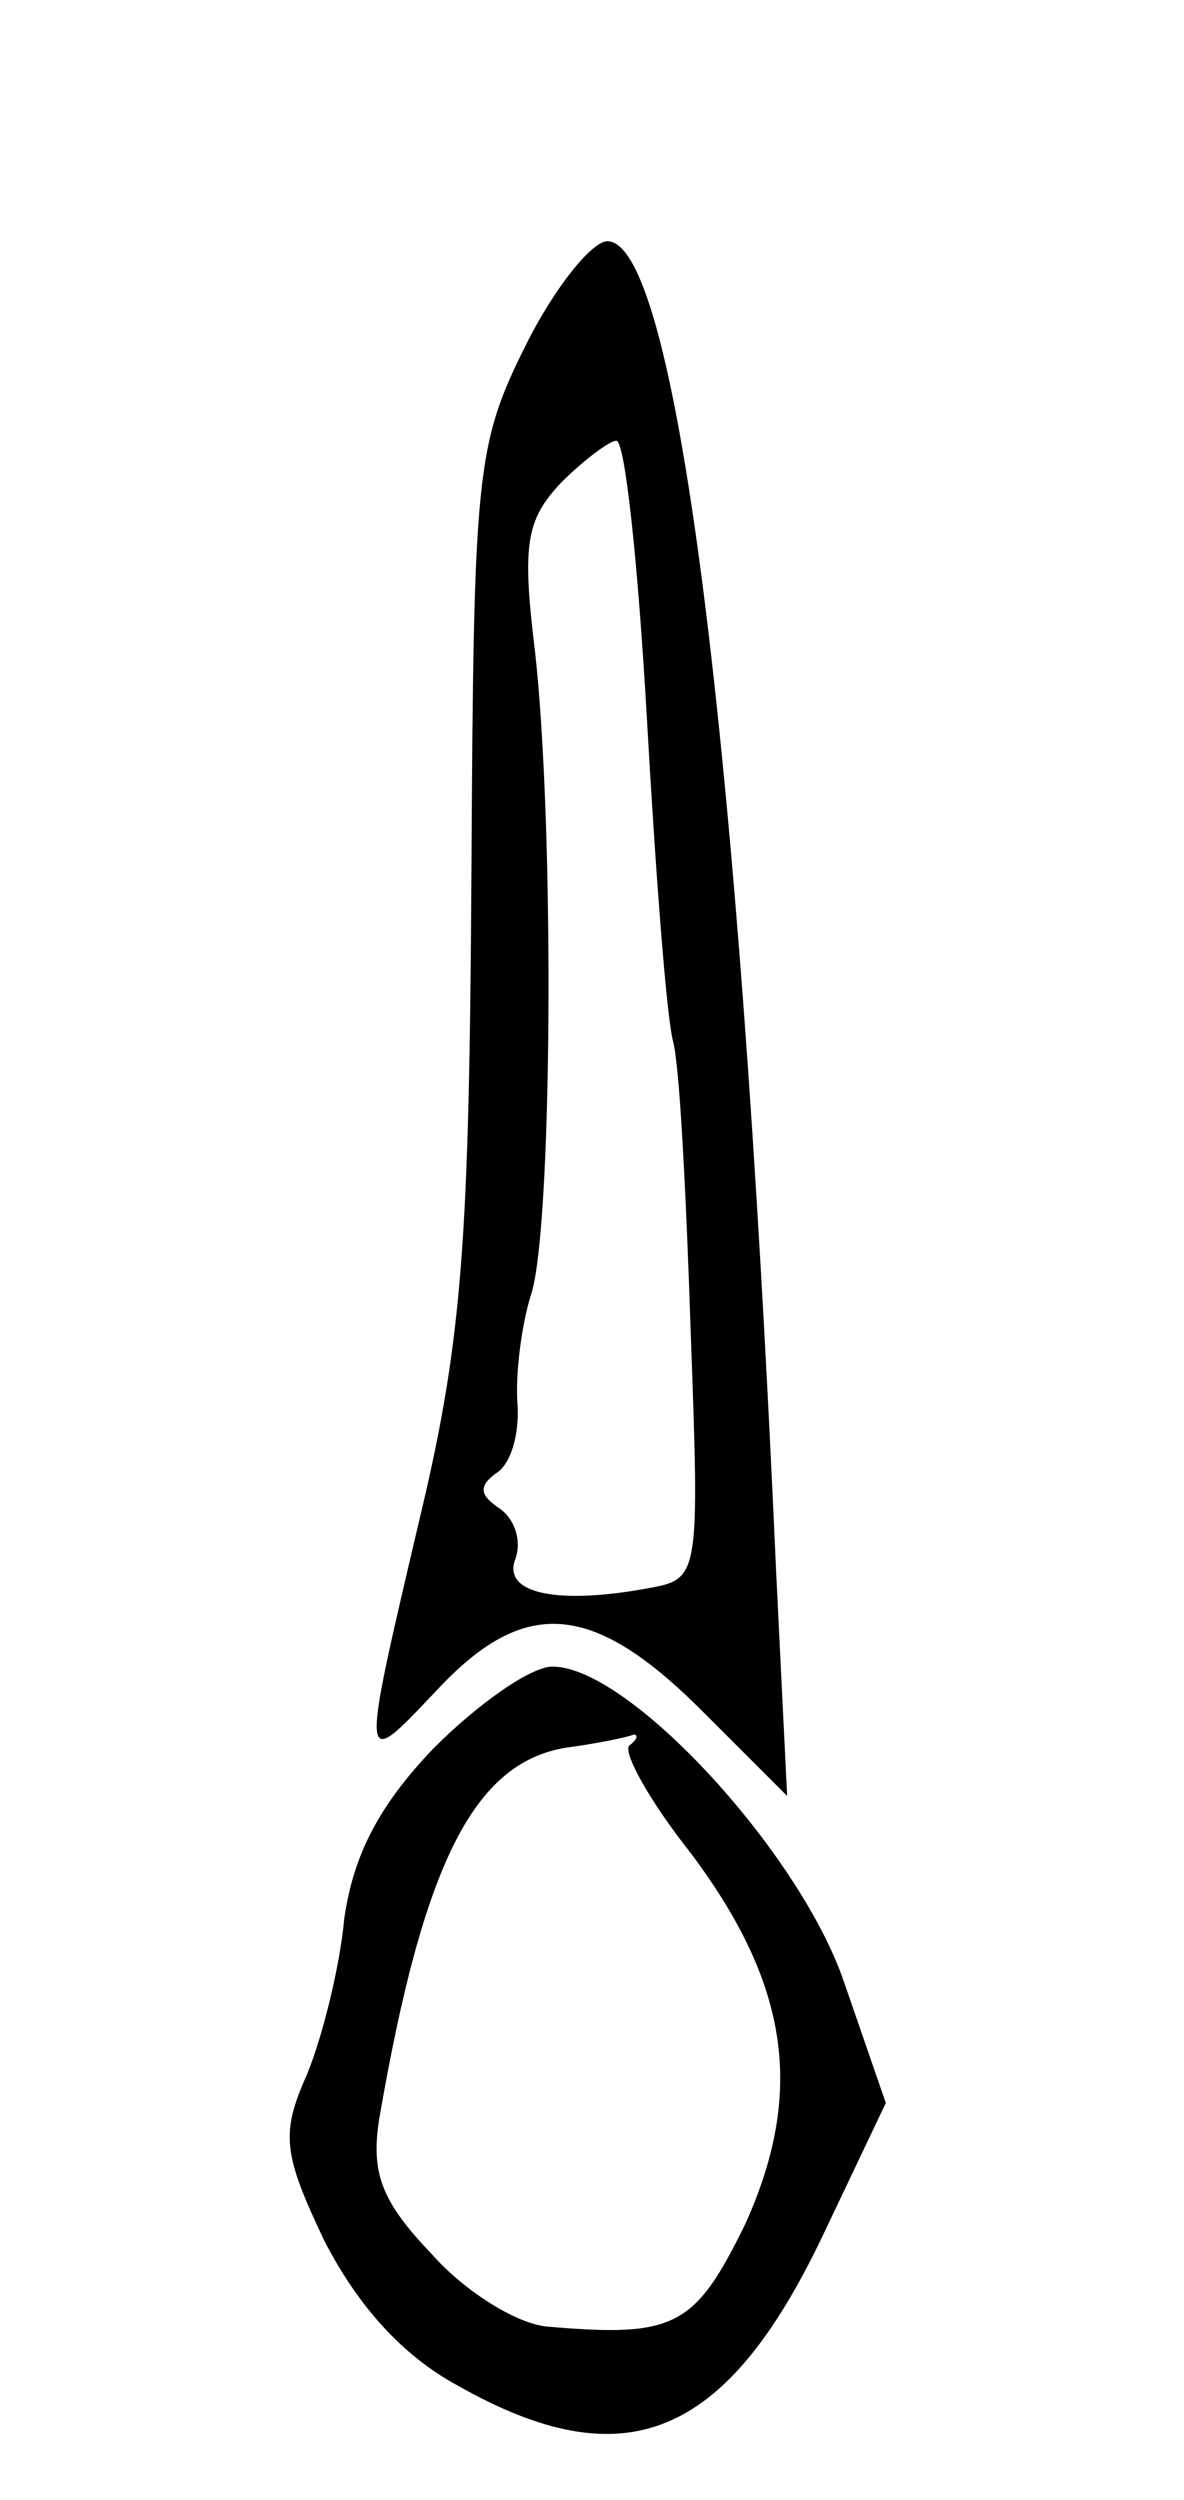<?xml version="1.0" standalone="no"?>
<!DOCTYPE svg PUBLIC "-//W3C//DTD SVG 20010904//EN"
 "http://www.w3.org/TR/2001/REC-SVG-20010904/DTD/svg10.dtd">
<svg version="1.0" xmlns="http://www.w3.org/2000/svg"
 width="54pt" height="114pt" viewBox="0 0 54 114"
 preserveAspectRatio="xMidYMid meet">
<g transform="translate(0,114) scale(0.1,-0.1)"
fill="#000000" stroke="none">
<path d="M240 983 c-23 -46 -24 -58 -25 -243 -1 -164 -4 -210 -23 -290 -28
-119 -28 -118 7 -81 40 43 71 41 121 -9 l39 -39 -5 102 c-17 385 -46 607 -77
607 -7 0 -24 -21 -37 -47z m55 -170 c4 -71 9 -137 12 -148 3 -11 6 -71 8 -132
4 -110 4 -113 -18 -117 -42 -8 -68 -3 -62 13 3 8 0 18 -7 23 -9 6 -10 10 -2
16 7 4 11 18 10 32 -1 14 2 36 6 49 10 28 11 214 2 294 -6 49 -4 60 12 77 10
10 22 19 25 19 4 1 10 -56 14 -126z"/>
<path d="M198 343 c-26 -27 -37 -50 -41 -78 -2 -22 -10 -54 -17 -71 -12 -27
-11 -36 8 -76 15 -29 35 -52 61 -66 76 -43 122 -24 166 68 l29 61 -19 55 c-20
59 -98 144 -133 144 -10 0 -34 -17 -54 -37z m89 1 c-3 -3 9 -25 28 -49 45 -60
52 -109 25 -169 -23 -47 -32 -52 -90 -47 -14 1 -38 16 -53 33 -23 24 -28 37
-24 62 20 116 43 162 85 169 15 2 29 5 31 6 2 0 2 -2 -2 -5z"/>
</g>
</svg>
